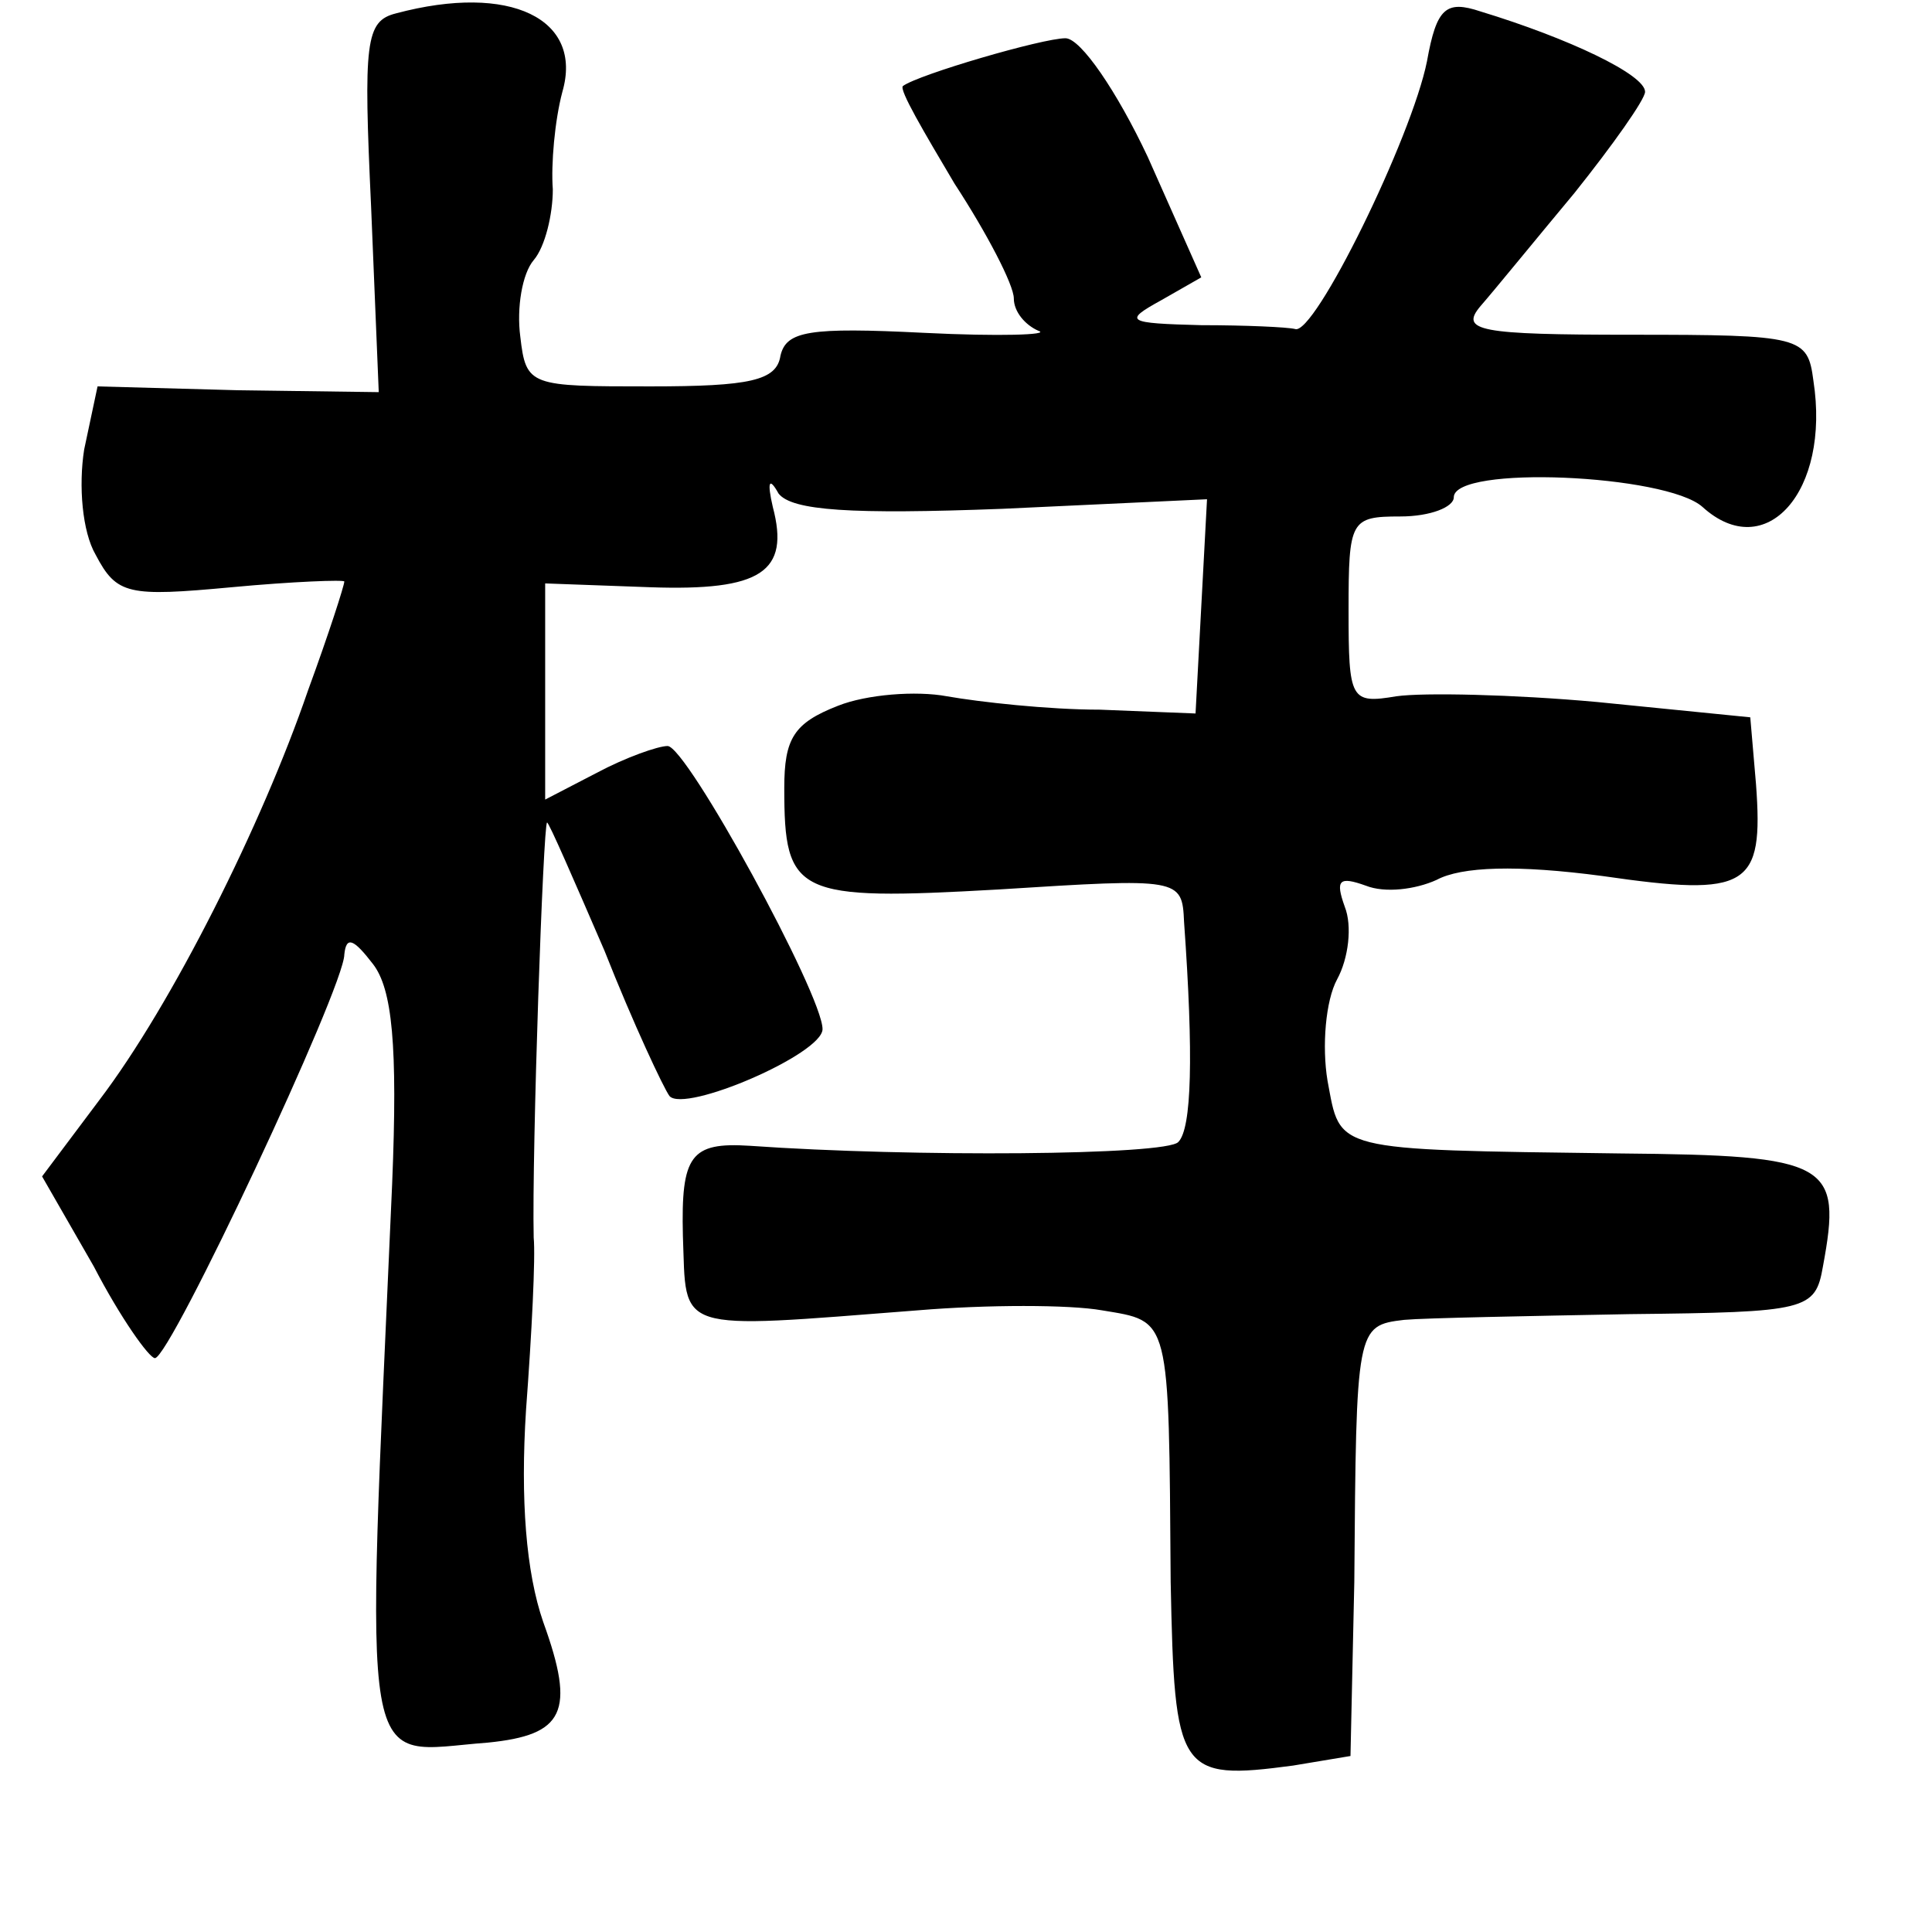 <?xml version="1.0" standalone="no"?>
<!DOCTYPE svg PUBLIC "-//W3C//DTD SVG 20010904//EN"
 "http://www.w3.org/TR/2001/REC-SVG-20010904/DTD/svg10.dtd">
<svg version="1.0" xmlns="http://www.w3.org/2000/svg"
 width="101pt" height="101pt" viewBox="0 0 101 101"
 preserveAspectRatio="xMidYMid meet">
<g transform="translate(0,101) scale(0.1,-0.1)"
fill="#000000" stroke="none">
<path d="M207 1003 c-16 -4 -17 -15 -13 -101 l4 -97 -74 1 -73 2 -7 -33 c-3
-19 -1 -43 6 -55 11 -21 17 -22 71 -17 32 3 59 4 59 3 0 -2 -8 -27 -19 -57
-24 -70 -71 -164 -109 -214 l-30 -40 27 -47 c14 -27 29 -48 32 -48 8 0 99 194
99 211 1 10 5 8 15 -5 10 -13 13 -42 10 -115 -14 -320 -18 -297 50 -292 40 4
46 16 29 63 -9 26 -12 64 -9 111 3 40 5 80 4 90 -1 45 5 217 7 217 1 0 14 -30
30 -67 15 -38 31 -72 34 -76 8 -9 80 22 80 35 0 18 -71 148 -81 148 -5 0 -22
-6 -37 -14 l-27 -14 0 57 0 56 55 -2 c58 -2 73 8 64 42 -3 13 -2 16 3 7 7 -9
38 -11 117 -8 l107 5 -3 -56 -3 -56 -50 2 c-27 0 -63 4 -80 7 -16 3 -42 1 -57
-5 -23 -9 -28 -17 -28 -43 0 -56 6 -59 112 -53 95 6 96 6 97 -17 5 -70 4 -108
-3 -115 -6 -7 -139 -8 -224 -2 -31 2 -36 -5 -35 -47 2 -51 -6 -49 123 -39 36
3 79 3 96 0 36 -6 35 -2 36 -142 2 -100 4 -104 64 -96 l30 5 2 91 c1 133 1
134 26 137 11 1 65 2 118 3 93 1 97 2 101 25 10 54 4 58 -106 59 -152 2 -146
1 -153 38 -3 18 -1 42 5 53 6 11 8 28 4 38 -5 14 -3 16 11 11 10 -4 26 -2 37
3 13 7 42 8 87 2 76 -11 84 -6 80 48 l-3 35 -80 8 c-44 4 -91 5 -105 3 -24 -4
-25 -2 -25 45 0 47 1 49 27 49 16 0 28 5 28 10 0 17 111 12 130 -5 33 -30 67
8 58 66 -3 23 -6 24 -95 24 -80 0 -90 2 -79 15 7 8 29 35 49 59 20 25 37 49
37 53 0 9 -40 28 -86 42 -18 6 -23 2 -28 -26 -8 -40 -59 -144 -69 -140 -4 1
-26 2 -49 2 -39 1 -41 2 -21 13 l21 12 -28 63 c-16 34 -35 62 -43 62 -12 0
-77 -19 -85 -25 -2 -2 11 -24 27 -51 17 -26 31 -53 31 -60 0 -7 6 -14 13 -17
6 -2 -20 -3 -60 -1 -60 3 -72 1 -75 -12 -2 -13 -16 -16 -68 -16 -63 0 -65 0
-68 26 -2 15 1 33 7 40 6 7 10 24 10 37 -1 13 1 36 5 51 11 38 -27 57 -87 41z"/>
</g>
</svg>
